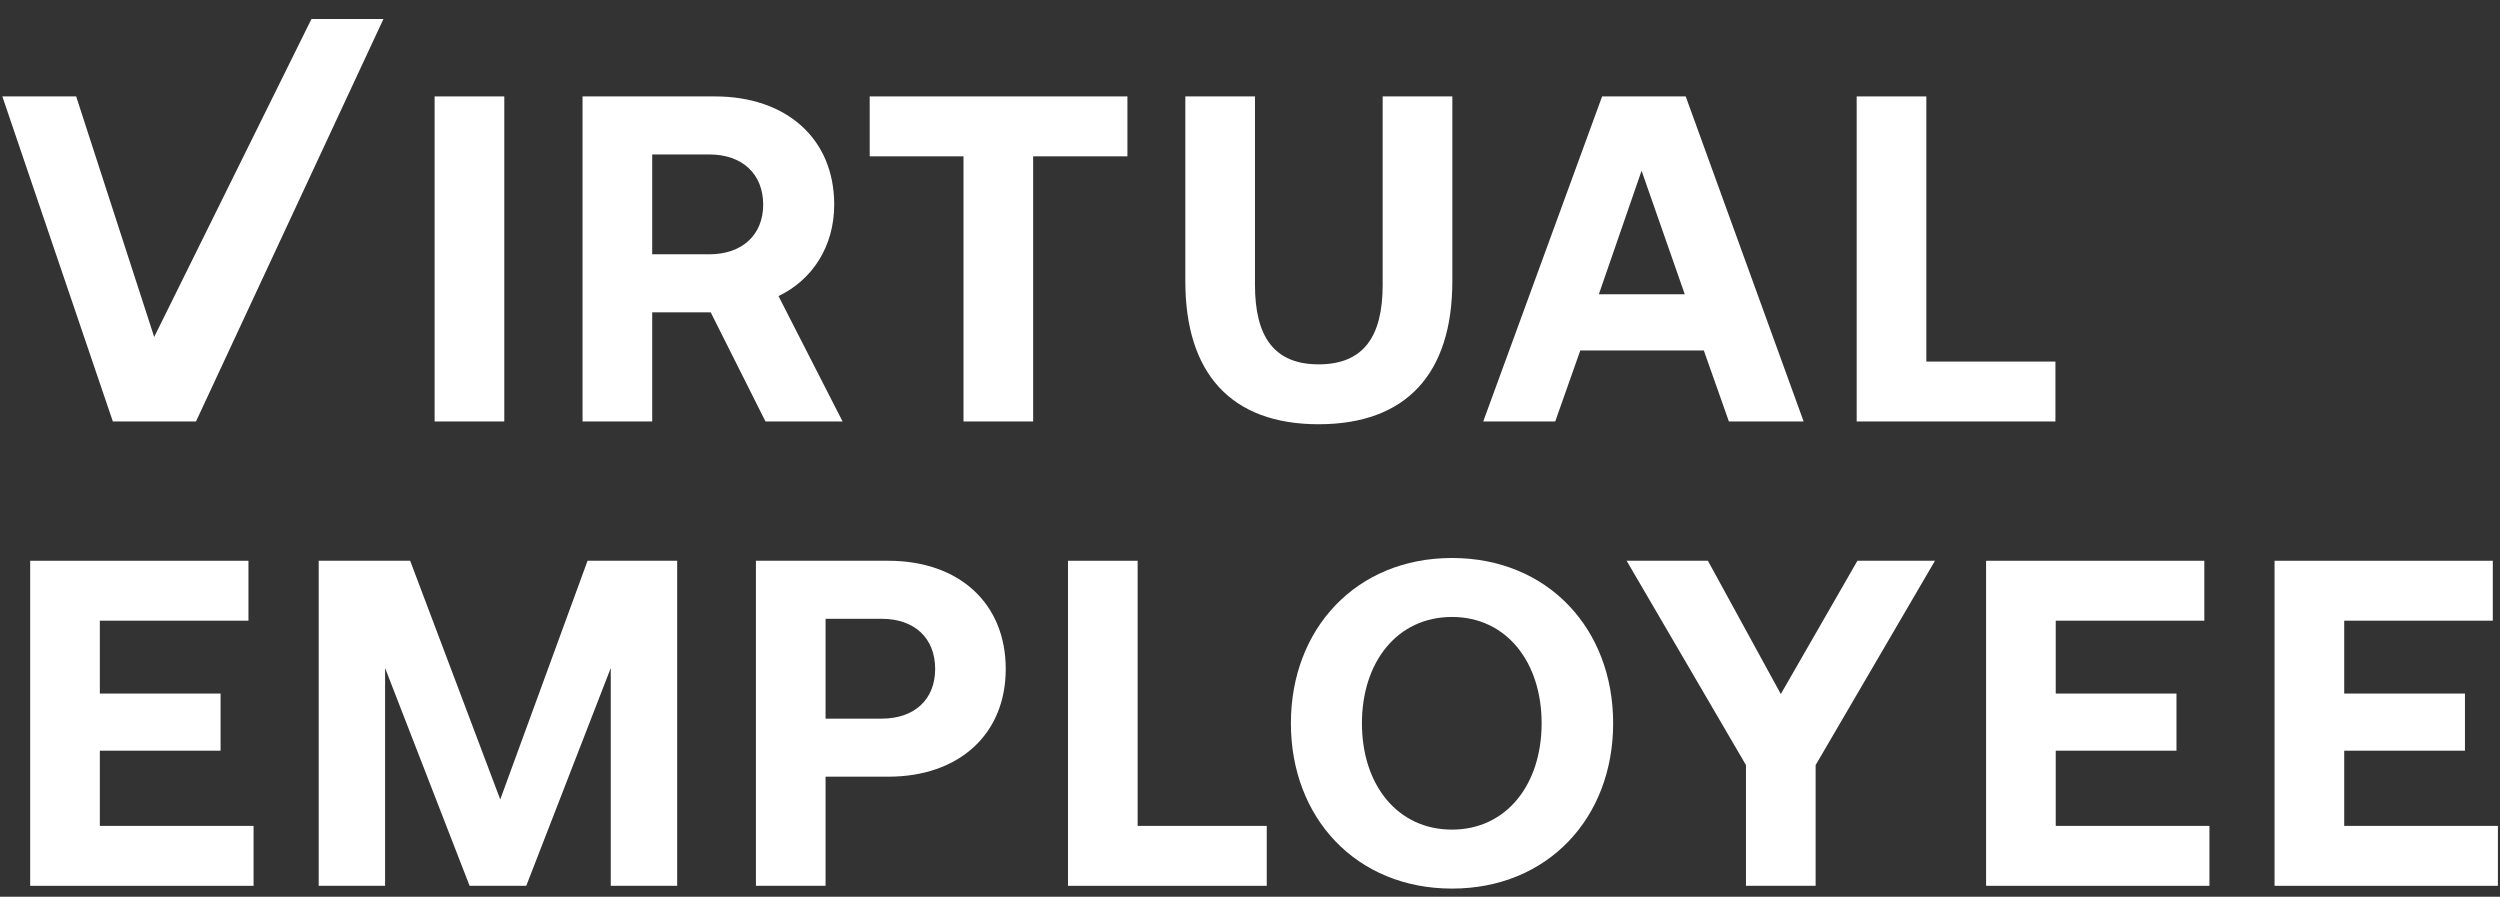 <svg width="92" height="33" viewBox="0 0 92 33" fill="none" xmlns="http://www.w3.org/2000/svg">
<rect x="0" y="0" width="92" height="33" fill="#333333" stroke="none"/>
<path d="M4.153 15.51H7.212L14.11 0.7H11.461L5.674 12.4L2.803 3.548H0.086L4.153 15.51Z" fill="white"/>
<path d="M15.994 15.51H18.558V3.548H15.994V15.51Z" fill="white"/>
<path d="M21.438 15.51H24.001V11.494H26.154L28.17 15.51H31.007L28.649 10.896C29.896 10.298 30.699 9.068 30.699 7.53C30.699 5.103 28.939 3.548 26.308 3.548H21.438V15.51ZM26.103 5.684C27.316 5.684 28.085 6.402 28.085 7.53C28.085 8.641 27.316 9.358 26.103 9.358H24.001V5.684H26.103Z" fill="white"/>
<path d="M32.005 5.753H35.457V15.51H38.02V5.753H41.489V3.548H32.005V5.753Z" fill="white"/>
<path d="M43.62 10.349C43.62 13.75 45.312 15.612 48.524 15.612C51.754 15.612 53.446 13.75 53.446 10.349V3.548H50.882V10.486C50.882 12.383 50.182 13.408 48.524 13.408C46.884 13.408 46.183 12.383 46.183 10.486V3.548H43.62V10.349Z" fill="white"/>
<path d="M57.232 15.51L58.155 12.896H62.7L63.623 15.51H66.374L62.034 3.548H58.958L54.583 15.51H57.232ZM60.41 6.282L61.999 10.828H58.838L60.41 6.282Z" fill="white"/>
<path d="M75.64 15.51V13.306H70.889V3.548H68.326V15.51H75.64Z" fill="white"/>
<path d="M1.111 32.598H9.331V30.393H3.674V27.625H8.117V25.523H3.674V22.841H9.143V20.636H1.111V32.598Z" fill="white"/>
<path d="M11.728 32.598H14.171V24.584L17.281 32.598H19.366L22.476 24.584V32.598H24.92V20.636H21.622L18.409 29.419L15.094 20.636H11.728V32.598Z" fill="white"/>
<path d="M27.818 32.598H30.381V28.582H32.688C35.285 28.582 37.011 27.027 37.011 24.618C37.011 22.191 35.285 20.636 32.688 20.636H27.818V32.598ZM32.449 22.772C33.645 22.772 34.414 23.473 34.414 24.618C34.414 25.746 33.645 26.446 32.449 26.446H30.381V22.772H32.449Z" fill="white"/>
<path d="M46.616 32.598V30.393H41.865V20.636H39.302V32.598H46.616Z" fill="white"/>
<path d="M59.364 26.617C59.364 23.131 56.954 20.534 53.434 20.534C49.914 20.534 47.505 23.131 47.505 26.617C47.505 30.103 49.914 32.7 53.434 32.7C56.954 32.7 59.364 30.103 59.364 26.617ZM50.119 26.617C50.119 24.361 51.418 22.704 53.434 22.704C55.433 22.704 56.732 24.361 56.732 26.617C56.732 28.873 55.433 30.53 53.434 30.53C51.418 30.53 50.119 28.873 50.119 26.617Z" fill="white"/>
<path d="M64.252 28.155V32.598H66.815V28.155L71.207 20.636H68.353L65.534 25.541L62.851 20.636H59.86L64.252 28.155Z" fill="white"/>
<path d="M73.088 32.598H81.307V30.393H75.651V27.625H80.094V25.523H75.651V22.841H81.119V20.636H73.088V32.598Z" fill="white"/>
<path d="M83.704 32.598H91.923V30.393H86.267V27.625H90.71V25.523H86.267V22.841H91.735V20.636H83.704V32.598Z" fill="white"/>
</svg>
